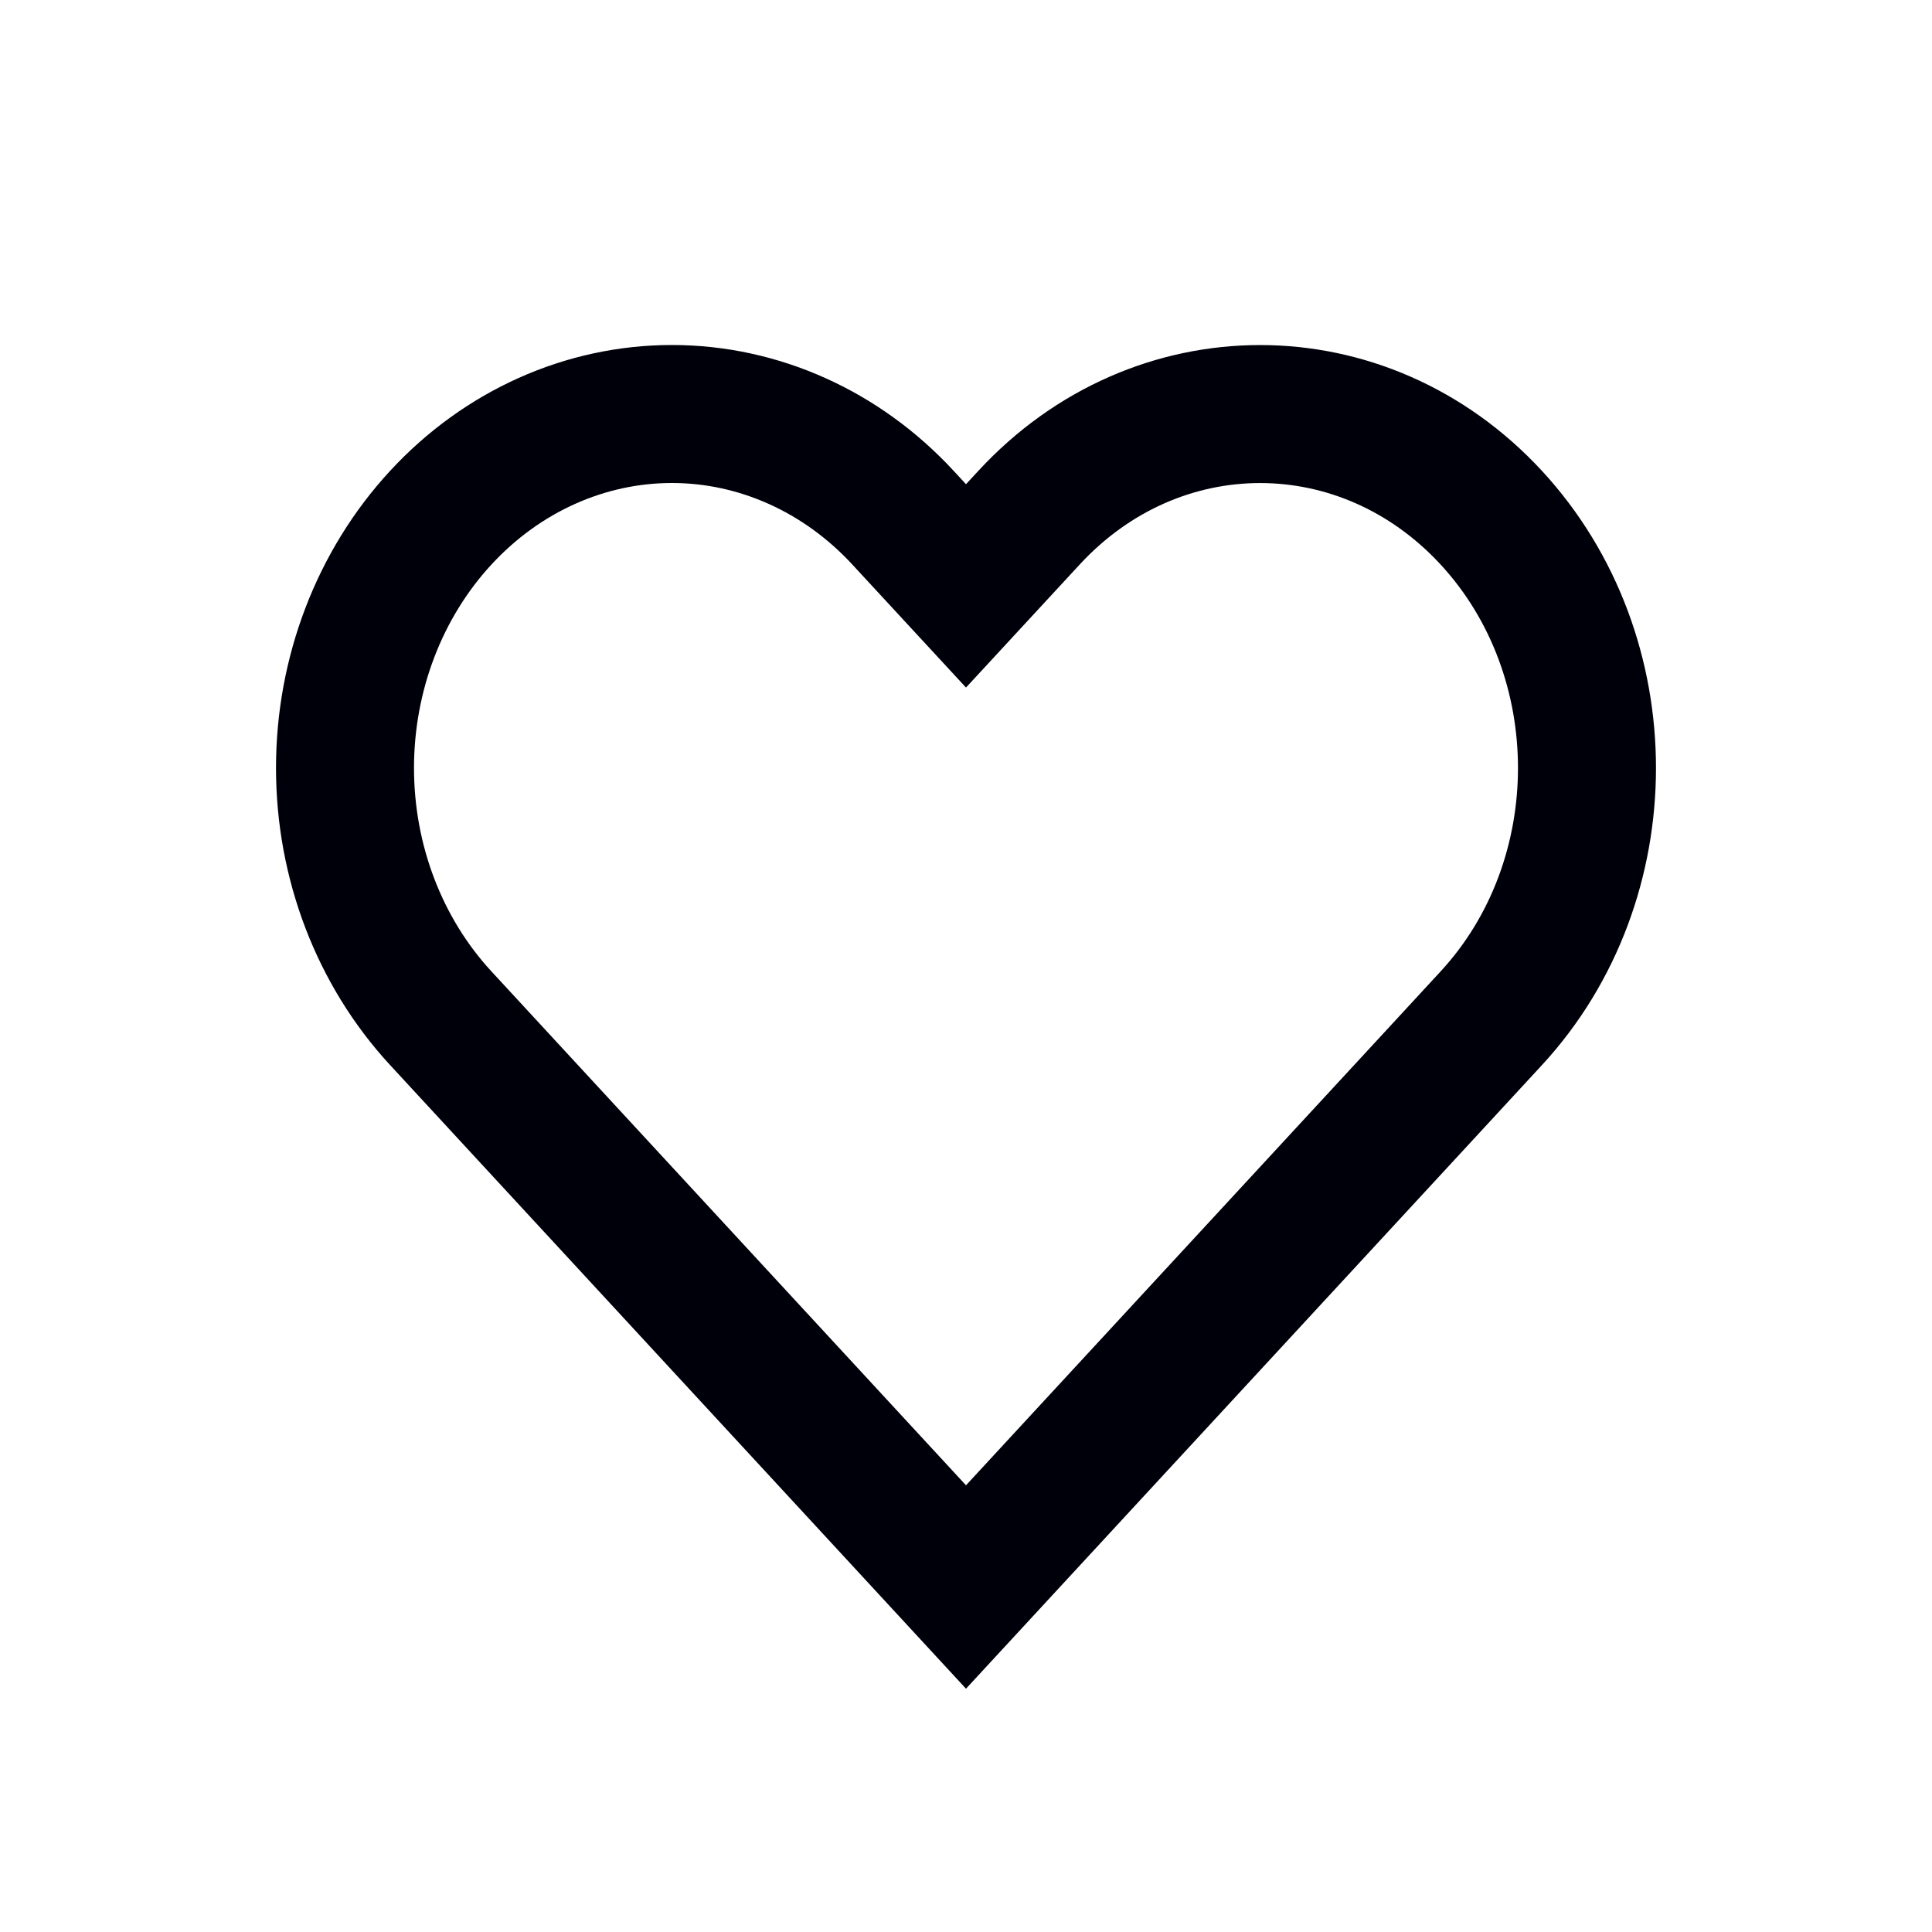 <svg width="28" height="28" viewBox="0 0 28 28" fill="none" xmlns="http://www.w3.org/2000/svg">
<path fill-rule="evenodd" clip-rule="evenodd" d="M6.388 7.503C7.276 6.541 8.481 6 9.738 6C10.994 6 12.199 6.541 13.087 7.503L14 8.491L14.913 7.503C16.763 5.5 19.762 5.5 21.613 7.503C23.462 9.506 23.462 12.754 21.613 14.757L20.7 15.746L14 23L7.301 15.746L6.388 14.757C5.499 13.795 5 12.491 5 11.13C5 9.77 5.499 8.465 6.388 7.503Z" stroke="#00000A" stroke-width="2" stroke-linecap="round"/>
</svg>
